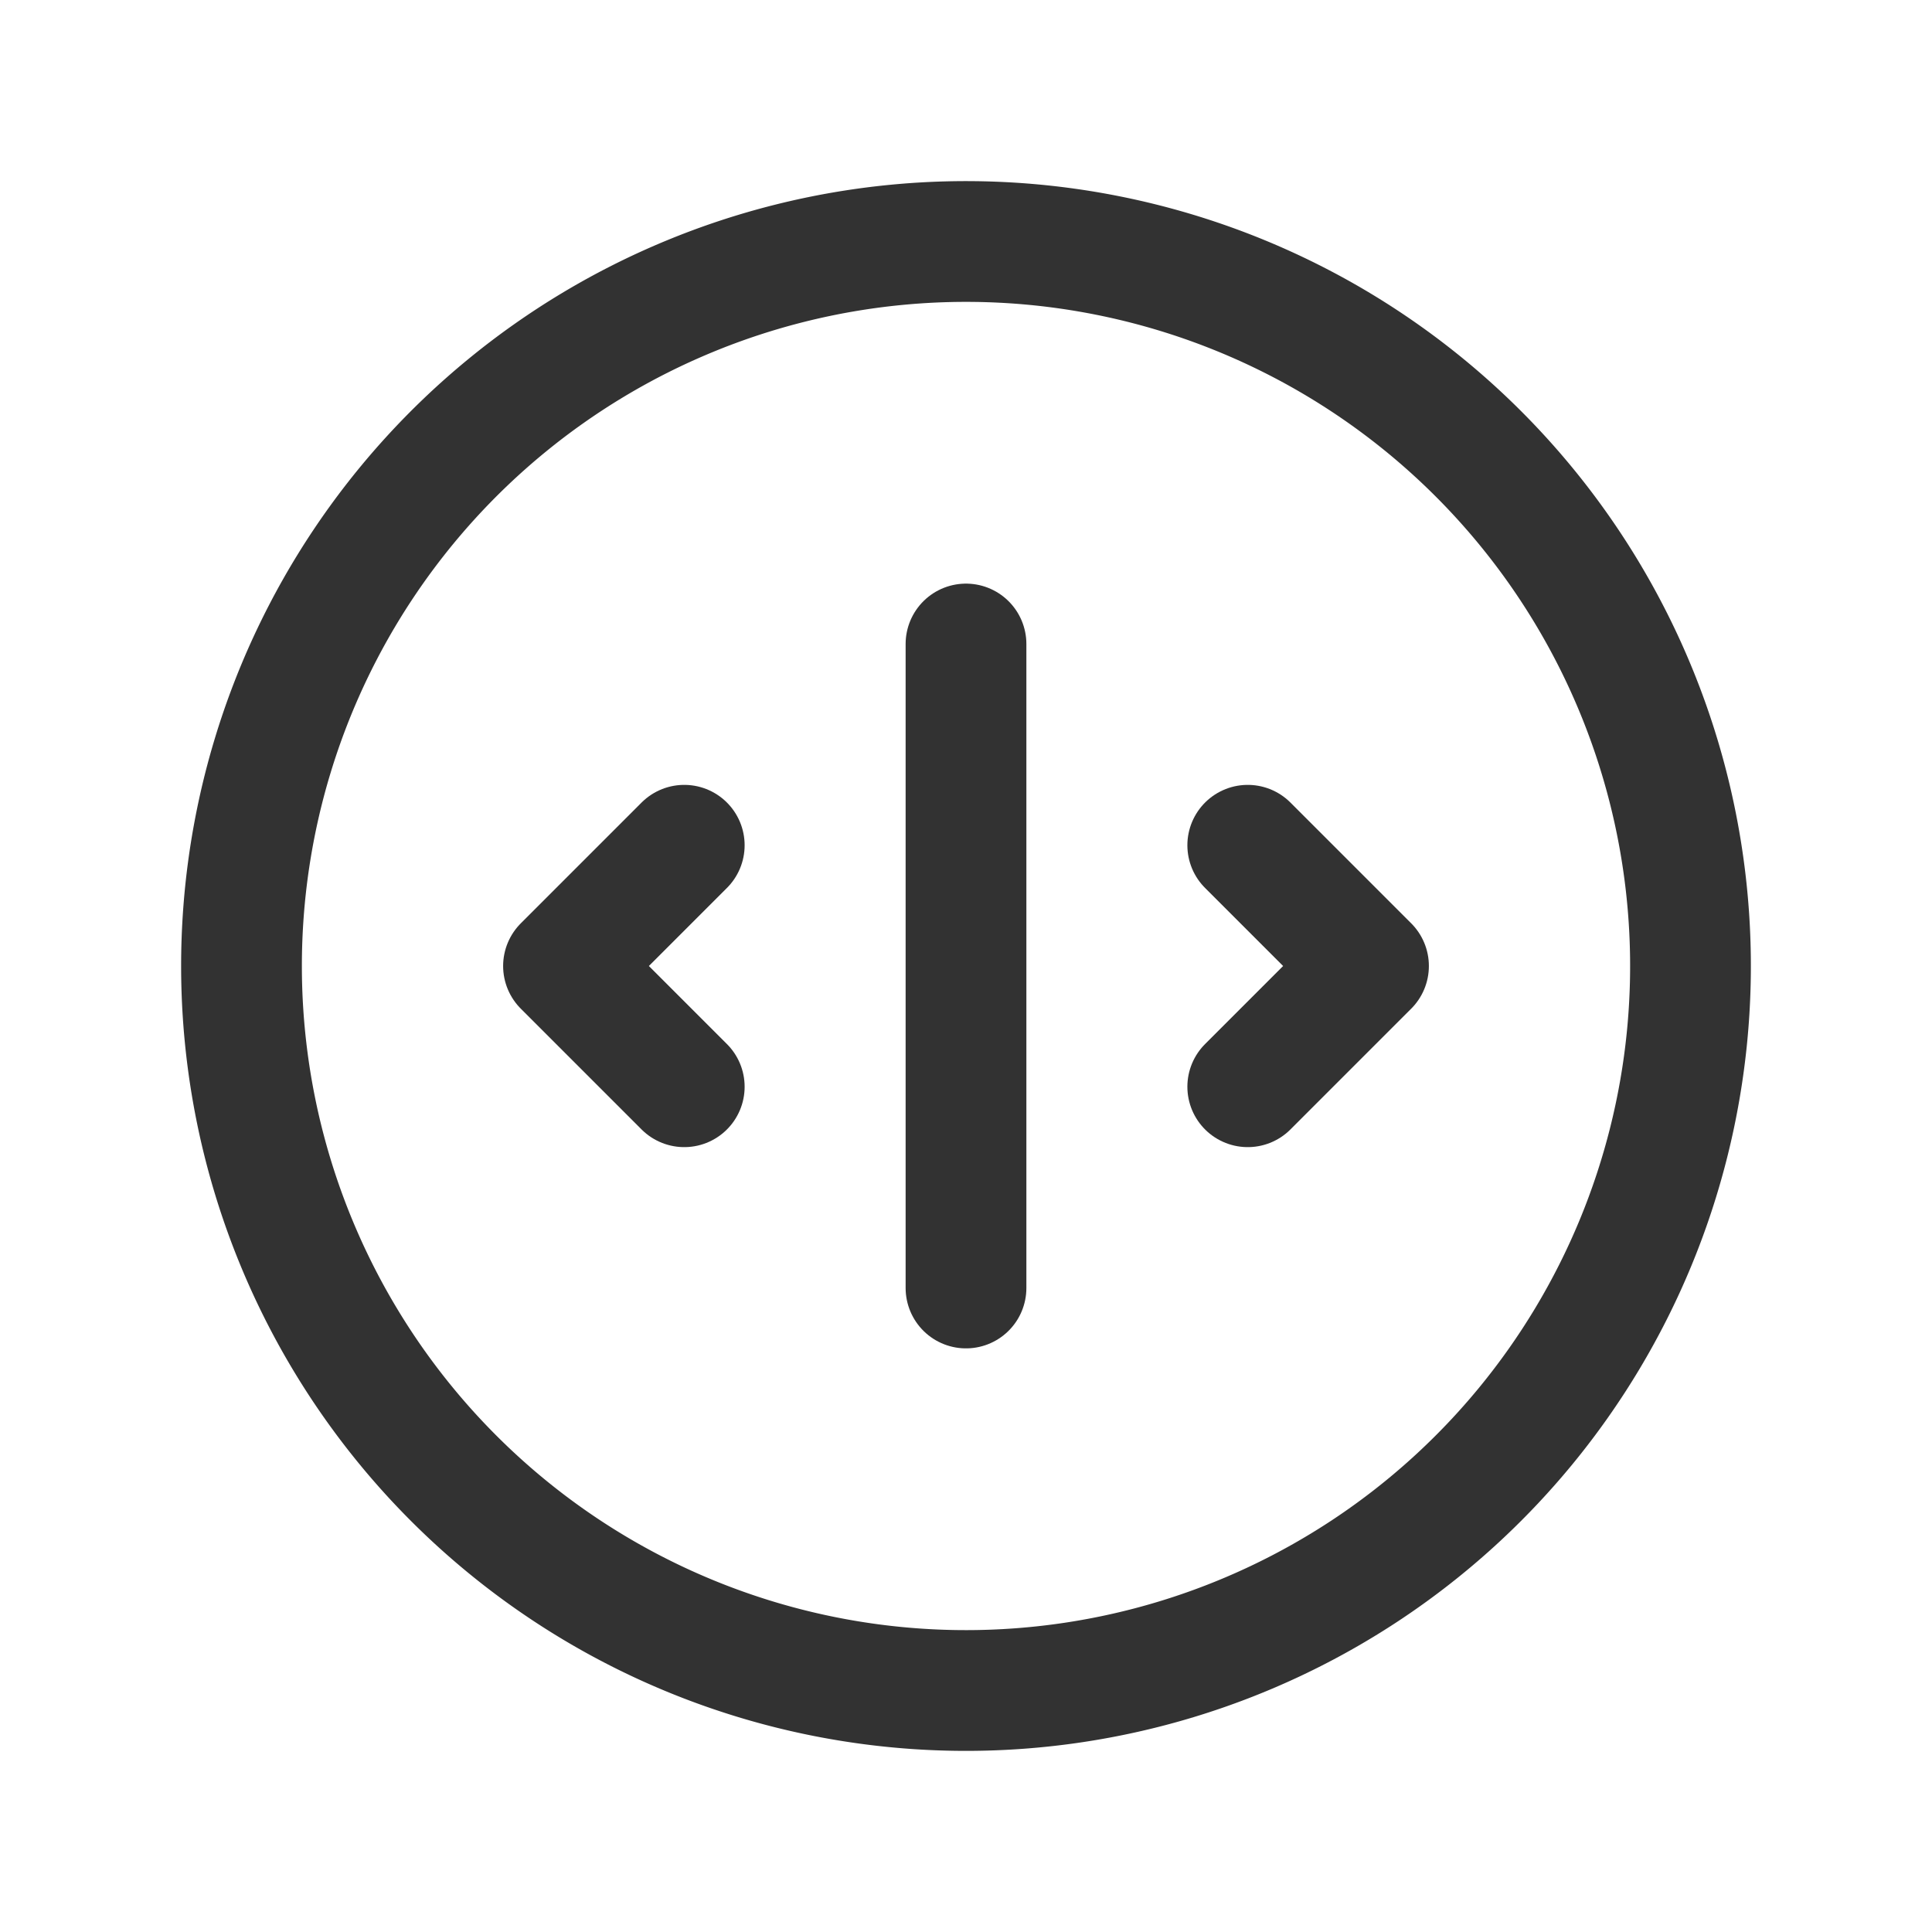 <svg xmlns="http://www.w3.org/2000/svg" viewBox="0 0 24 24"><g id="Layer_2" data-name="Layer 2"><g id="Layer_22" data-name="Layer 22"><rect width="24" height="24" fill="none"/><path d="M12,8v8" fill="none" stroke="#323232" stroke-linecap="round" stroke-linejoin="round" stroke-width="1.5"/><path d="M15.5,10.5,17,12l-1.5,1.5" fill="none" stroke="#323232" stroke-linecap="round" stroke-linejoin="round" stroke-width="1.5"/><path d="M8.5,10.5,7,12l1.5,1.5" fill="none" stroke="#323232" stroke-linecap="round" stroke-linejoin="round" stroke-width="1.5"/><path d="M12,21a9,9,0,1,0-9-9A9,9,0,0,0,12,21Z" fill="none" stroke="#323232" stroke-linecap="round" stroke-linejoin="round" stroke-width="1.5"/></g></g></svg>